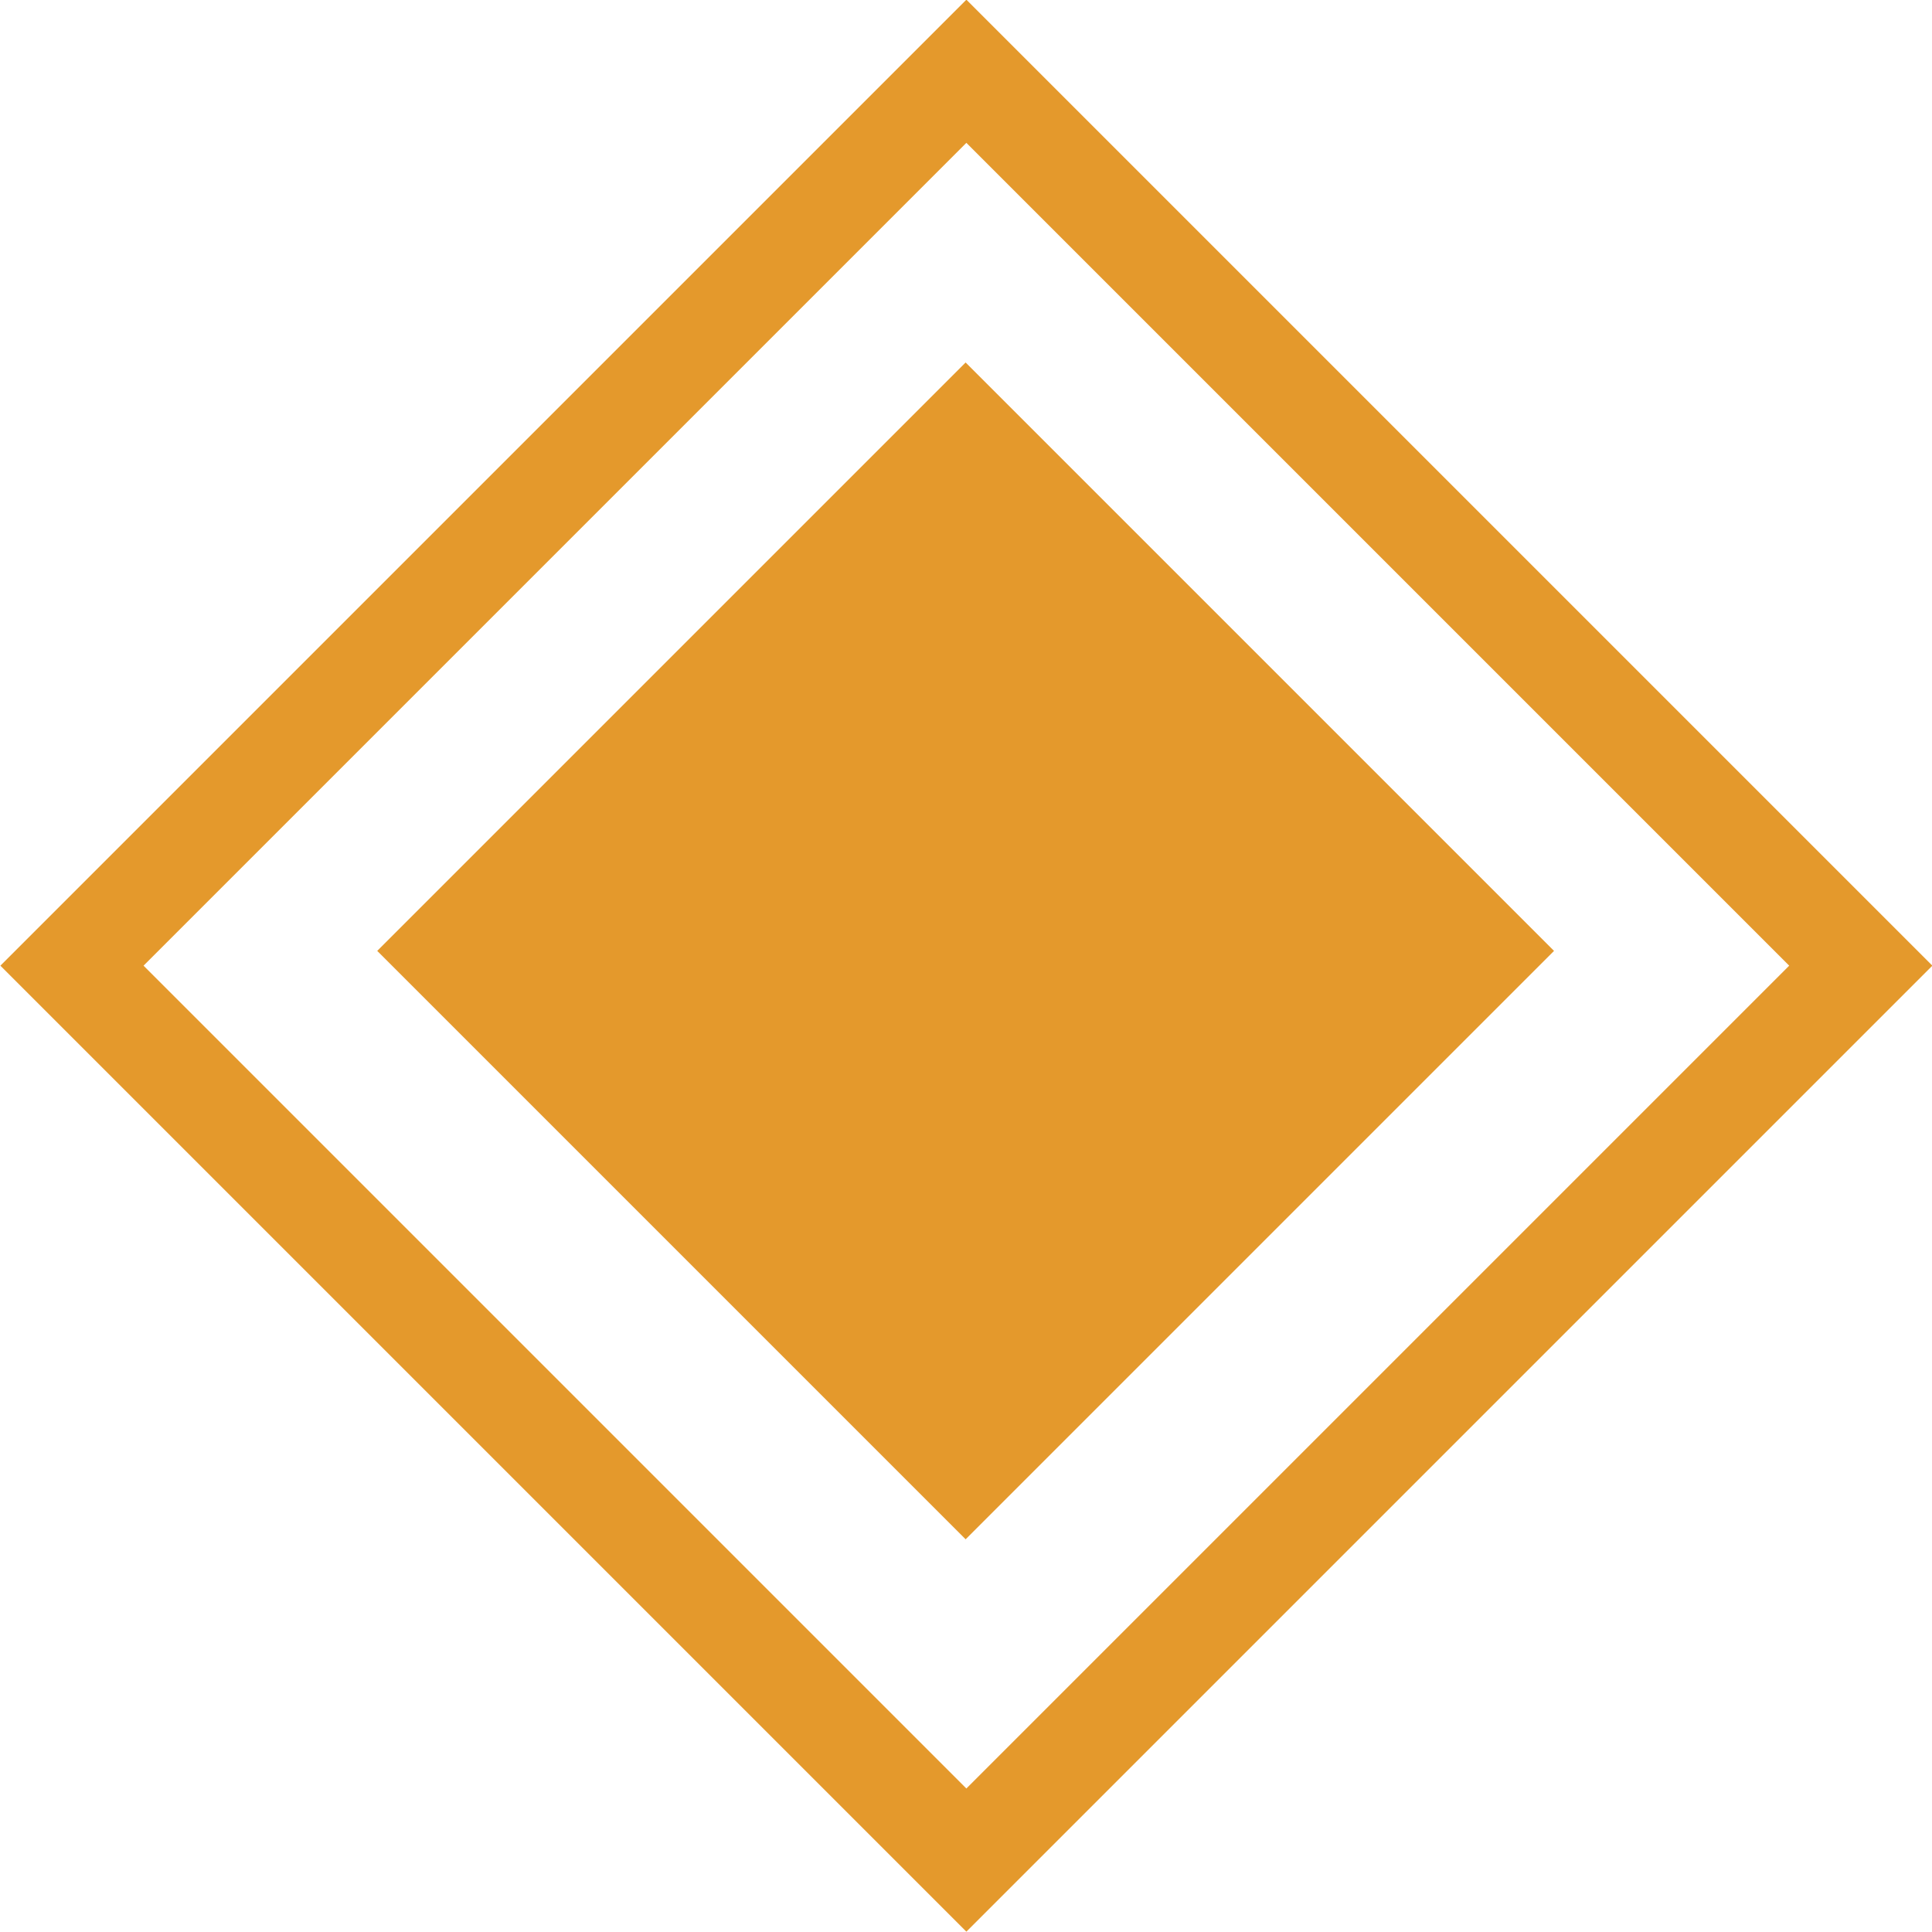<svg id="Calque_1" data-name="Calque 1" xmlns="http://www.w3.org/2000/svg" viewBox="0 0 38.17 38.17"><defs><style>.cls-1{fill:#e4992c;}.cls-2{fill:none;stroke:#e4992c;stroke-miterlimit:10;stroke-width:2px;}</style></defs><title>double-line-rectangle-orange</title><rect class="cls-1" x="11.61" y="11.26" width="16.44" height="16.44" transform="translate(18.83 -9.01) rotate(45)"/><rect class="cls-2" x="7.34" y="7.28" width="24.99" height="24.99" transform="translate(19.05 -8.93) rotate(45)"/></svg>